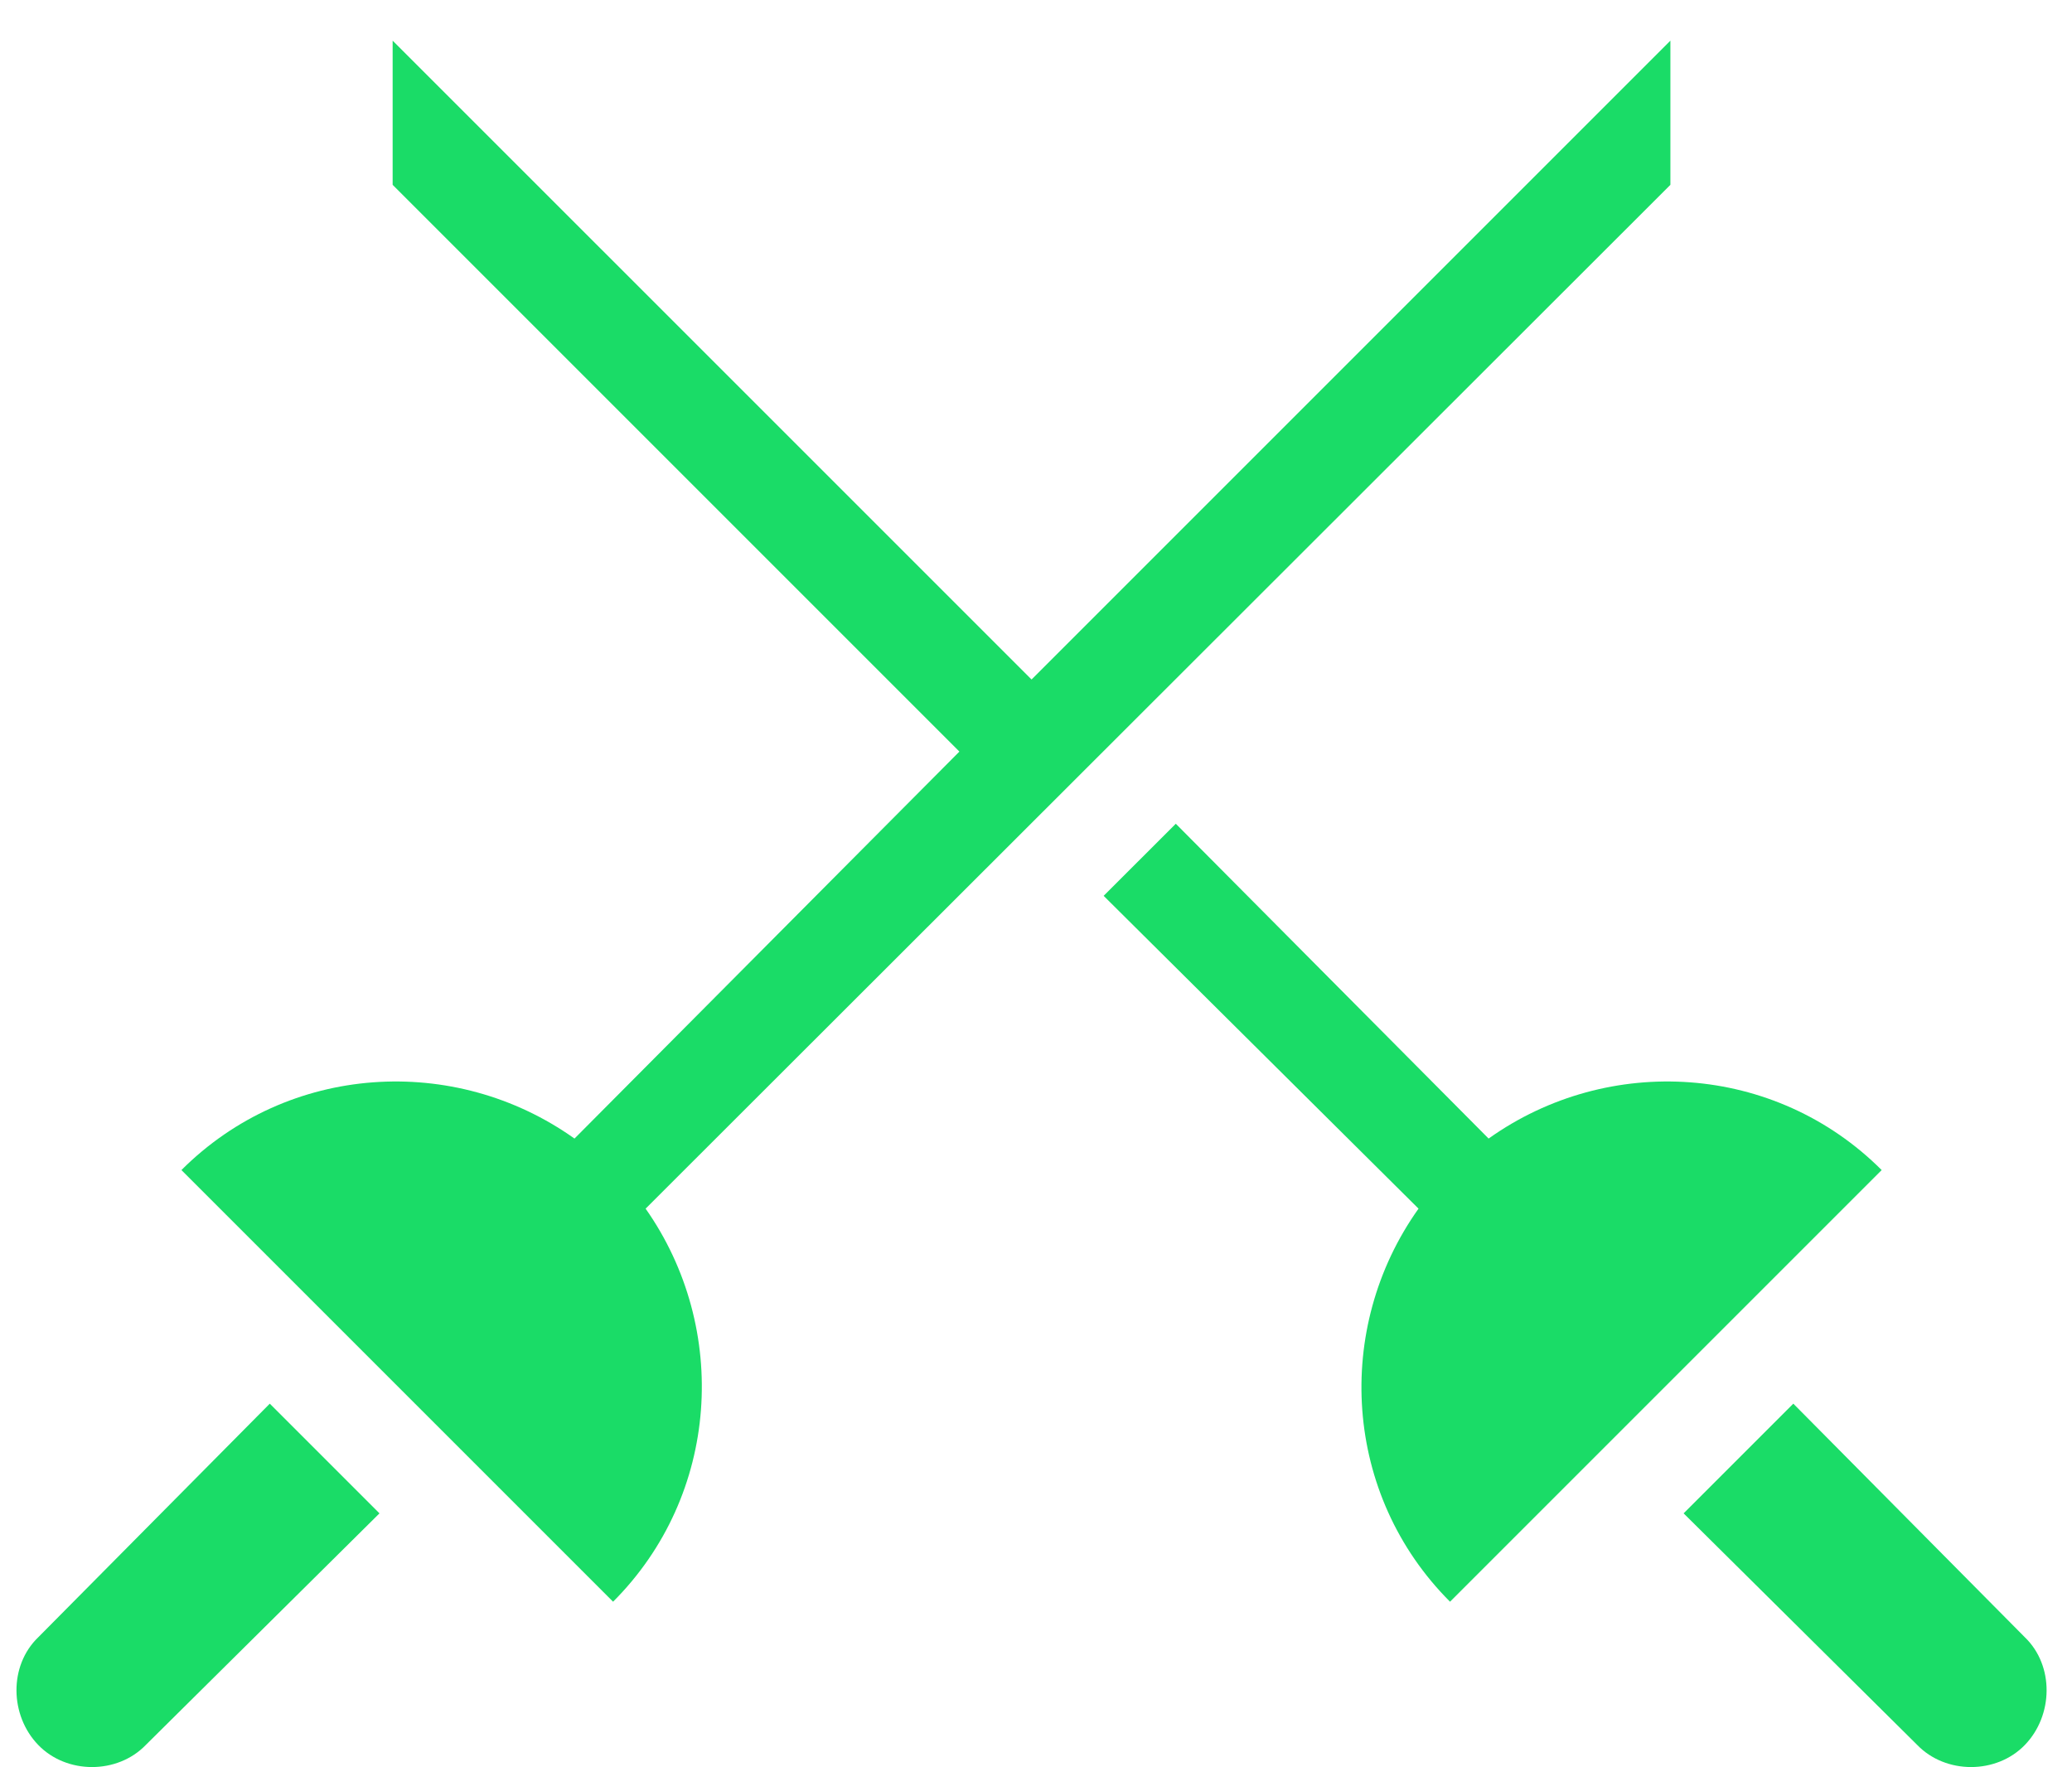 <svg width="34" height="29" viewBox="0 0 34 29" fill="none" xmlns="http://www.w3.org/2000/svg">
<path d="M4.427 23.033L6.227 24.833L2.393 28.633C1.927 29.117 1.093 29.117 0.627 28.633C0.16 28.15 0.143 27.333 0.627 26.867L4.427 23.033ZM27.41 3.033V0.667L16.927 11.15L6.443 0.667V3.033L15.743 12.333L9.427 18.683C7.46 17.283 4.727 17.45 2.977 19.2L10.06 26.283C11.81 24.533 11.977 21.8 10.594 19.833L27.41 3.033ZM33.227 26.867L29.427 23.033L27.627 24.833L31.46 28.633C31.927 29.117 32.76 29.117 33.227 28.633C33.694 28.15 33.71 27.333 33.227 26.867ZM24.427 18.683L19.294 13.517L18.11 14.7L23.277 19.833C21.877 21.8 22.044 24.533 23.794 26.283L30.877 19.2C29.127 17.45 26.393 17.283 24.427 18.683Z" fill="#1ADC67"/>
</svg>
